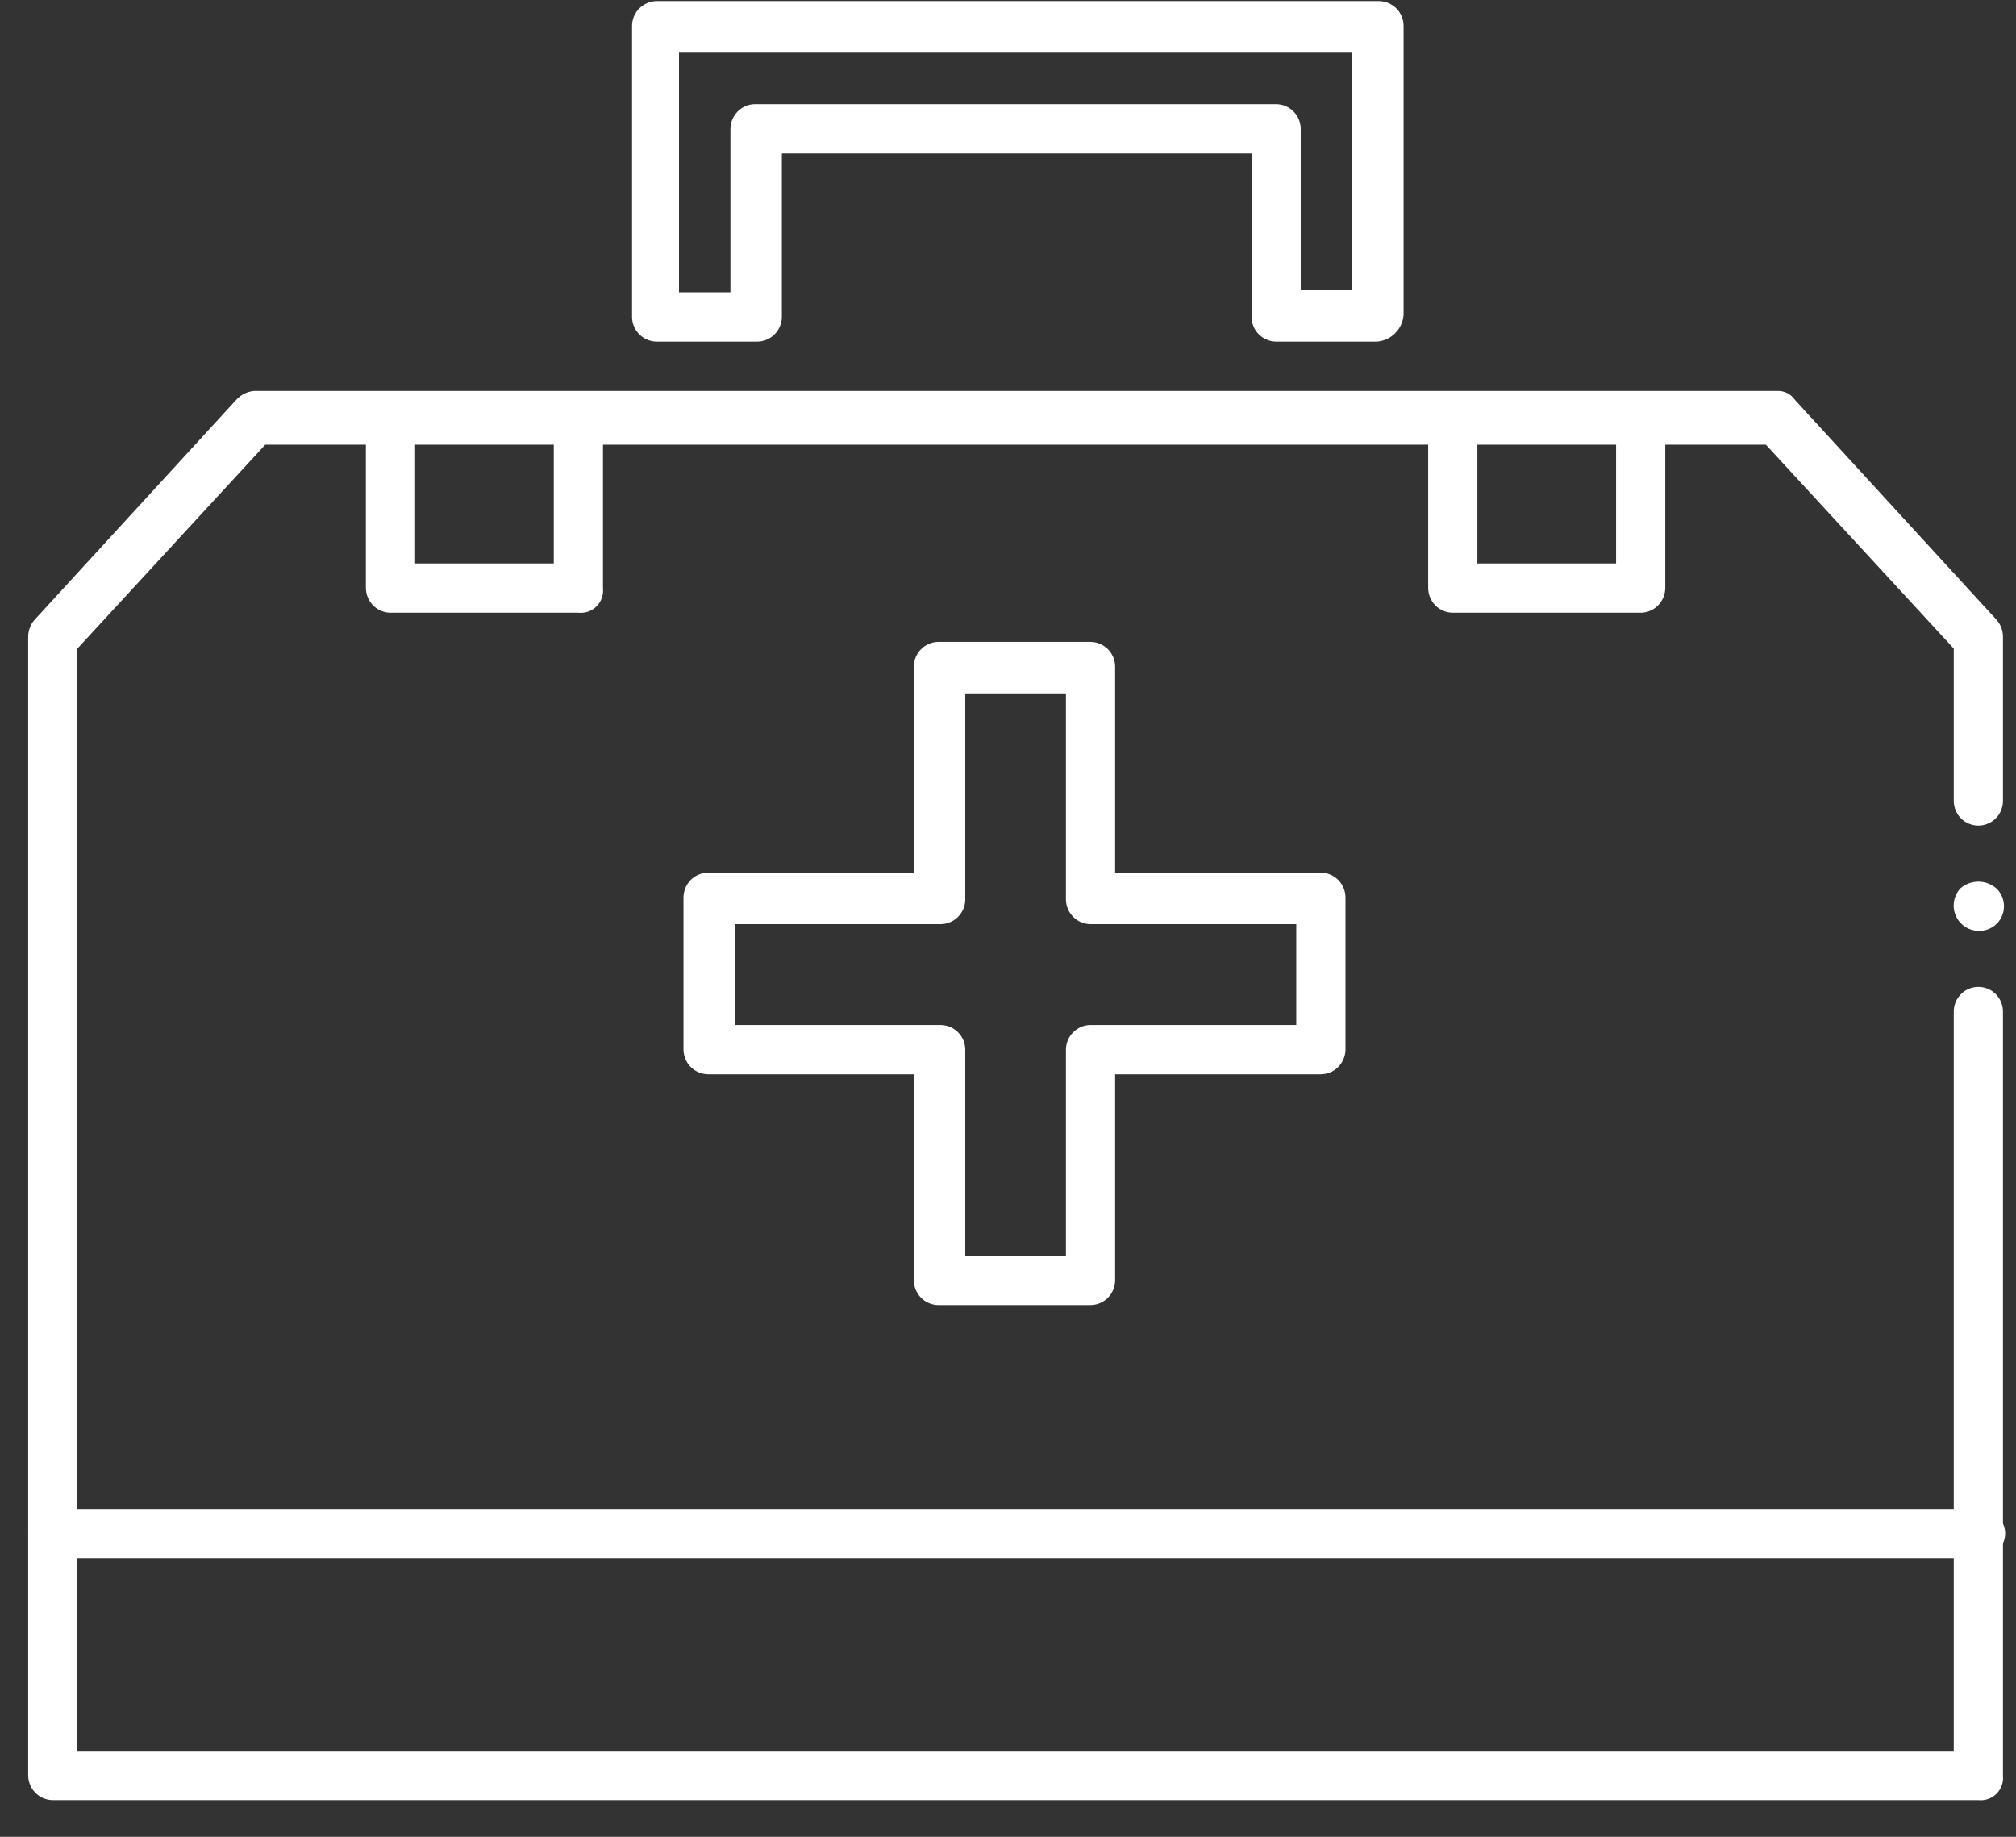 <svg width="45" height="41" viewBox="0 0 45 41" fill="none" xmlns="http://www.w3.org/2000/svg">
<rect x="0" y="0" width="45" height="41" fill="#333333" stroke="none"/>
<path d="M12.91 13.677H8.717C8.571 13.676 8.432 13.618 8.33 13.515C8.227 13.412 8.169 13.273 8.167 13.127V9.326C8.169 9.181 8.227 9.042 8.33 8.939C8.432 8.836 8.571 8.778 8.717 8.776H12.91C13.055 8.778 13.194 8.836 13.297 8.939C13.399 9.042 13.458 9.181 13.459 9.326V13.127C13.467 13.201 13.458 13.276 13.433 13.347C13.409 13.417 13.368 13.481 13.316 13.534C13.263 13.586 13.199 13.627 13.129 13.652C13.059 13.676 12.984 13.685 12.91 13.677ZM9.266 12.577H12.361V9.877H9.266V12.577Z" fill="white"/>
<path d="M36.622 13.677H32.428C32.283 13.676 32.144 13.618 32.041 13.515C31.939 13.412 31.881 13.273 31.879 13.127V9.326C31.881 9.181 31.939 9.042 32.041 8.939C32.144 8.836 32.283 8.778 32.428 8.776H36.622C36.767 8.778 36.906 8.836 37.008 8.939C37.111 9.042 37.169 9.181 37.171 9.326V13.127C37.169 13.273 37.111 13.412 37.008 13.515C36.906 13.618 36.767 13.676 36.622 13.677ZM32.977 12.577H36.073V9.877H32.977V12.577Z" fill="white"/>
<path d="M44.16 20.778C44.051 20.776 43.945 20.742 43.855 20.68C43.766 20.619 43.695 20.533 43.653 20.433C43.611 20.332 43.599 20.222 43.618 20.115C43.637 20.007 43.686 19.908 43.76 19.828C43.871 19.732 44.013 19.679 44.16 19.679C44.306 19.679 44.448 19.732 44.559 19.828C44.641 19.905 44.697 20.005 44.72 20.115C44.743 20.225 44.732 20.339 44.689 20.442C44.645 20.546 44.571 20.633 44.477 20.693C44.382 20.753 44.272 20.783 44.16 20.778Z" fill="white"/>
<path d="M44.16 40.182H1.179C1.033 40.181 0.894 40.123 0.792 40.02C0.689 39.917 0.631 39.778 0.629 39.632V14.227C0.626 14.079 0.679 13.936 0.779 13.827L5.272 8.926C5.375 8.812 5.518 8.74 5.671 8.726H39.667C39.745 8.722 39.823 8.739 39.893 8.774C39.963 8.809 40.023 8.861 40.066 8.926L44.559 13.827C44.659 13.936 44.713 14.079 44.709 14.227V17.878C44.709 18.024 44.651 18.164 44.548 18.267C44.445 18.37 44.306 18.428 44.16 18.428C44.014 18.428 43.875 18.37 43.772 18.267C43.669 18.164 43.611 18.024 43.611 17.878V14.477L39.417 9.926H5.921L1.728 14.477V39.082H43.611V22.579C43.611 22.433 43.669 22.293 43.772 22.19C43.875 22.087 44.014 22.029 44.16 22.029C44.306 22.029 44.445 22.087 44.548 22.19C44.651 22.293 44.709 22.433 44.709 22.579V39.632C44.717 39.706 44.708 39.781 44.683 39.852C44.658 39.922 44.618 39.986 44.566 40.039C44.513 40.091 44.449 40.132 44.379 40.157C44.309 40.181 44.234 40.19 44.16 40.182Z" fill="white"/>
<path d="M44.16 34.781H1.178C1.033 34.781 0.893 34.723 0.79 34.62C0.687 34.517 0.629 34.377 0.629 34.231C0.629 34.085 0.687 33.945 0.79 33.842C0.893 33.739 1.033 33.681 1.178 33.681H44.21C44.355 33.682 44.494 33.74 44.596 33.843C44.699 33.946 44.758 34.085 44.759 34.231C44.757 34.307 44.74 34.382 44.708 34.451C44.677 34.52 44.632 34.582 44.576 34.633C44.52 34.685 44.454 34.724 44.383 34.75C44.311 34.775 44.235 34.786 44.16 34.781Z" fill="white"/>
<path d="M30.731 7.626H28.485C28.34 7.625 28.201 7.566 28.098 7.463C27.995 7.36 27.937 7.221 27.936 7.076V3.425H17.452V7.076C17.451 7.221 17.393 7.36 17.29 7.463C17.188 7.566 17.049 7.625 16.903 7.626H14.657C14.512 7.625 14.373 7.566 14.27 7.463C14.167 7.36 14.109 7.221 14.108 7.076V0.575C14.109 0.429 14.167 0.29 14.27 0.187C14.373 0.084 14.512 0.026 14.657 0.024L30.781 0.024C30.926 0.026 31.065 0.084 31.168 0.187C31.271 0.29 31.329 0.429 31.33 0.575V7.026C31.32 7.181 31.253 7.328 31.143 7.438C31.033 7.549 30.887 7.615 30.731 7.626ZM29.034 6.476H30.182V1.175H15.156V6.526H16.304V2.875C16.306 2.729 16.364 2.59 16.467 2.487C16.569 2.385 16.708 2.326 16.853 2.325H28.485C28.63 2.326 28.769 2.385 28.872 2.487C28.974 2.59 29.033 2.729 29.034 2.875V6.476Z" fill="white"/>
<path d="M24.342 29.13H20.947C20.802 29.129 20.663 29.07 20.56 28.968C20.458 28.865 20.399 28.725 20.398 28.58V23.979H15.805C15.66 23.978 15.521 23.919 15.418 23.817C15.316 23.714 15.258 23.574 15.256 23.429V20.028C15.258 19.883 15.316 19.744 15.418 19.641C15.521 19.538 15.66 19.48 15.805 19.478H20.398V14.877C20.399 14.732 20.458 14.593 20.56 14.49C20.663 14.387 20.802 14.329 20.947 14.327H24.342C24.487 14.329 24.626 14.387 24.729 14.49C24.831 14.593 24.89 14.732 24.891 14.877V19.478H29.483C29.629 19.48 29.768 19.538 29.87 19.641C29.973 19.744 30.031 19.883 30.033 20.028V23.429C30.031 23.574 29.973 23.714 29.87 23.817C29.768 23.919 29.629 23.978 29.483 23.979H24.891V28.58C24.89 28.725 24.831 28.865 24.729 28.968C24.626 29.07 24.487 29.129 24.342 29.13ZM21.546 28.03H23.793V23.429C23.794 23.283 23.852 23.144 23.955 23.041C24.058 22.939 24.197 22.88 24.342 22.879H28.934V20.628H24.342C24.197 20.627 24.058 20.569 23.955 20.466C23.852 20.363 23.794 20.224 23.793 20.078V15.477H21.546V20.078C21.545 20.224 21.487 20.363 21.384 20.466C21.281 20.569 21.142 20.627 20.997 20.628H16.404V22.879H20.997C21.142 22.88 21.281 22.939 21.384 23.041C21.487 23.144 21.545 23.283 21.546 23.429V28.03Z" fill="white"/>
</svg>
